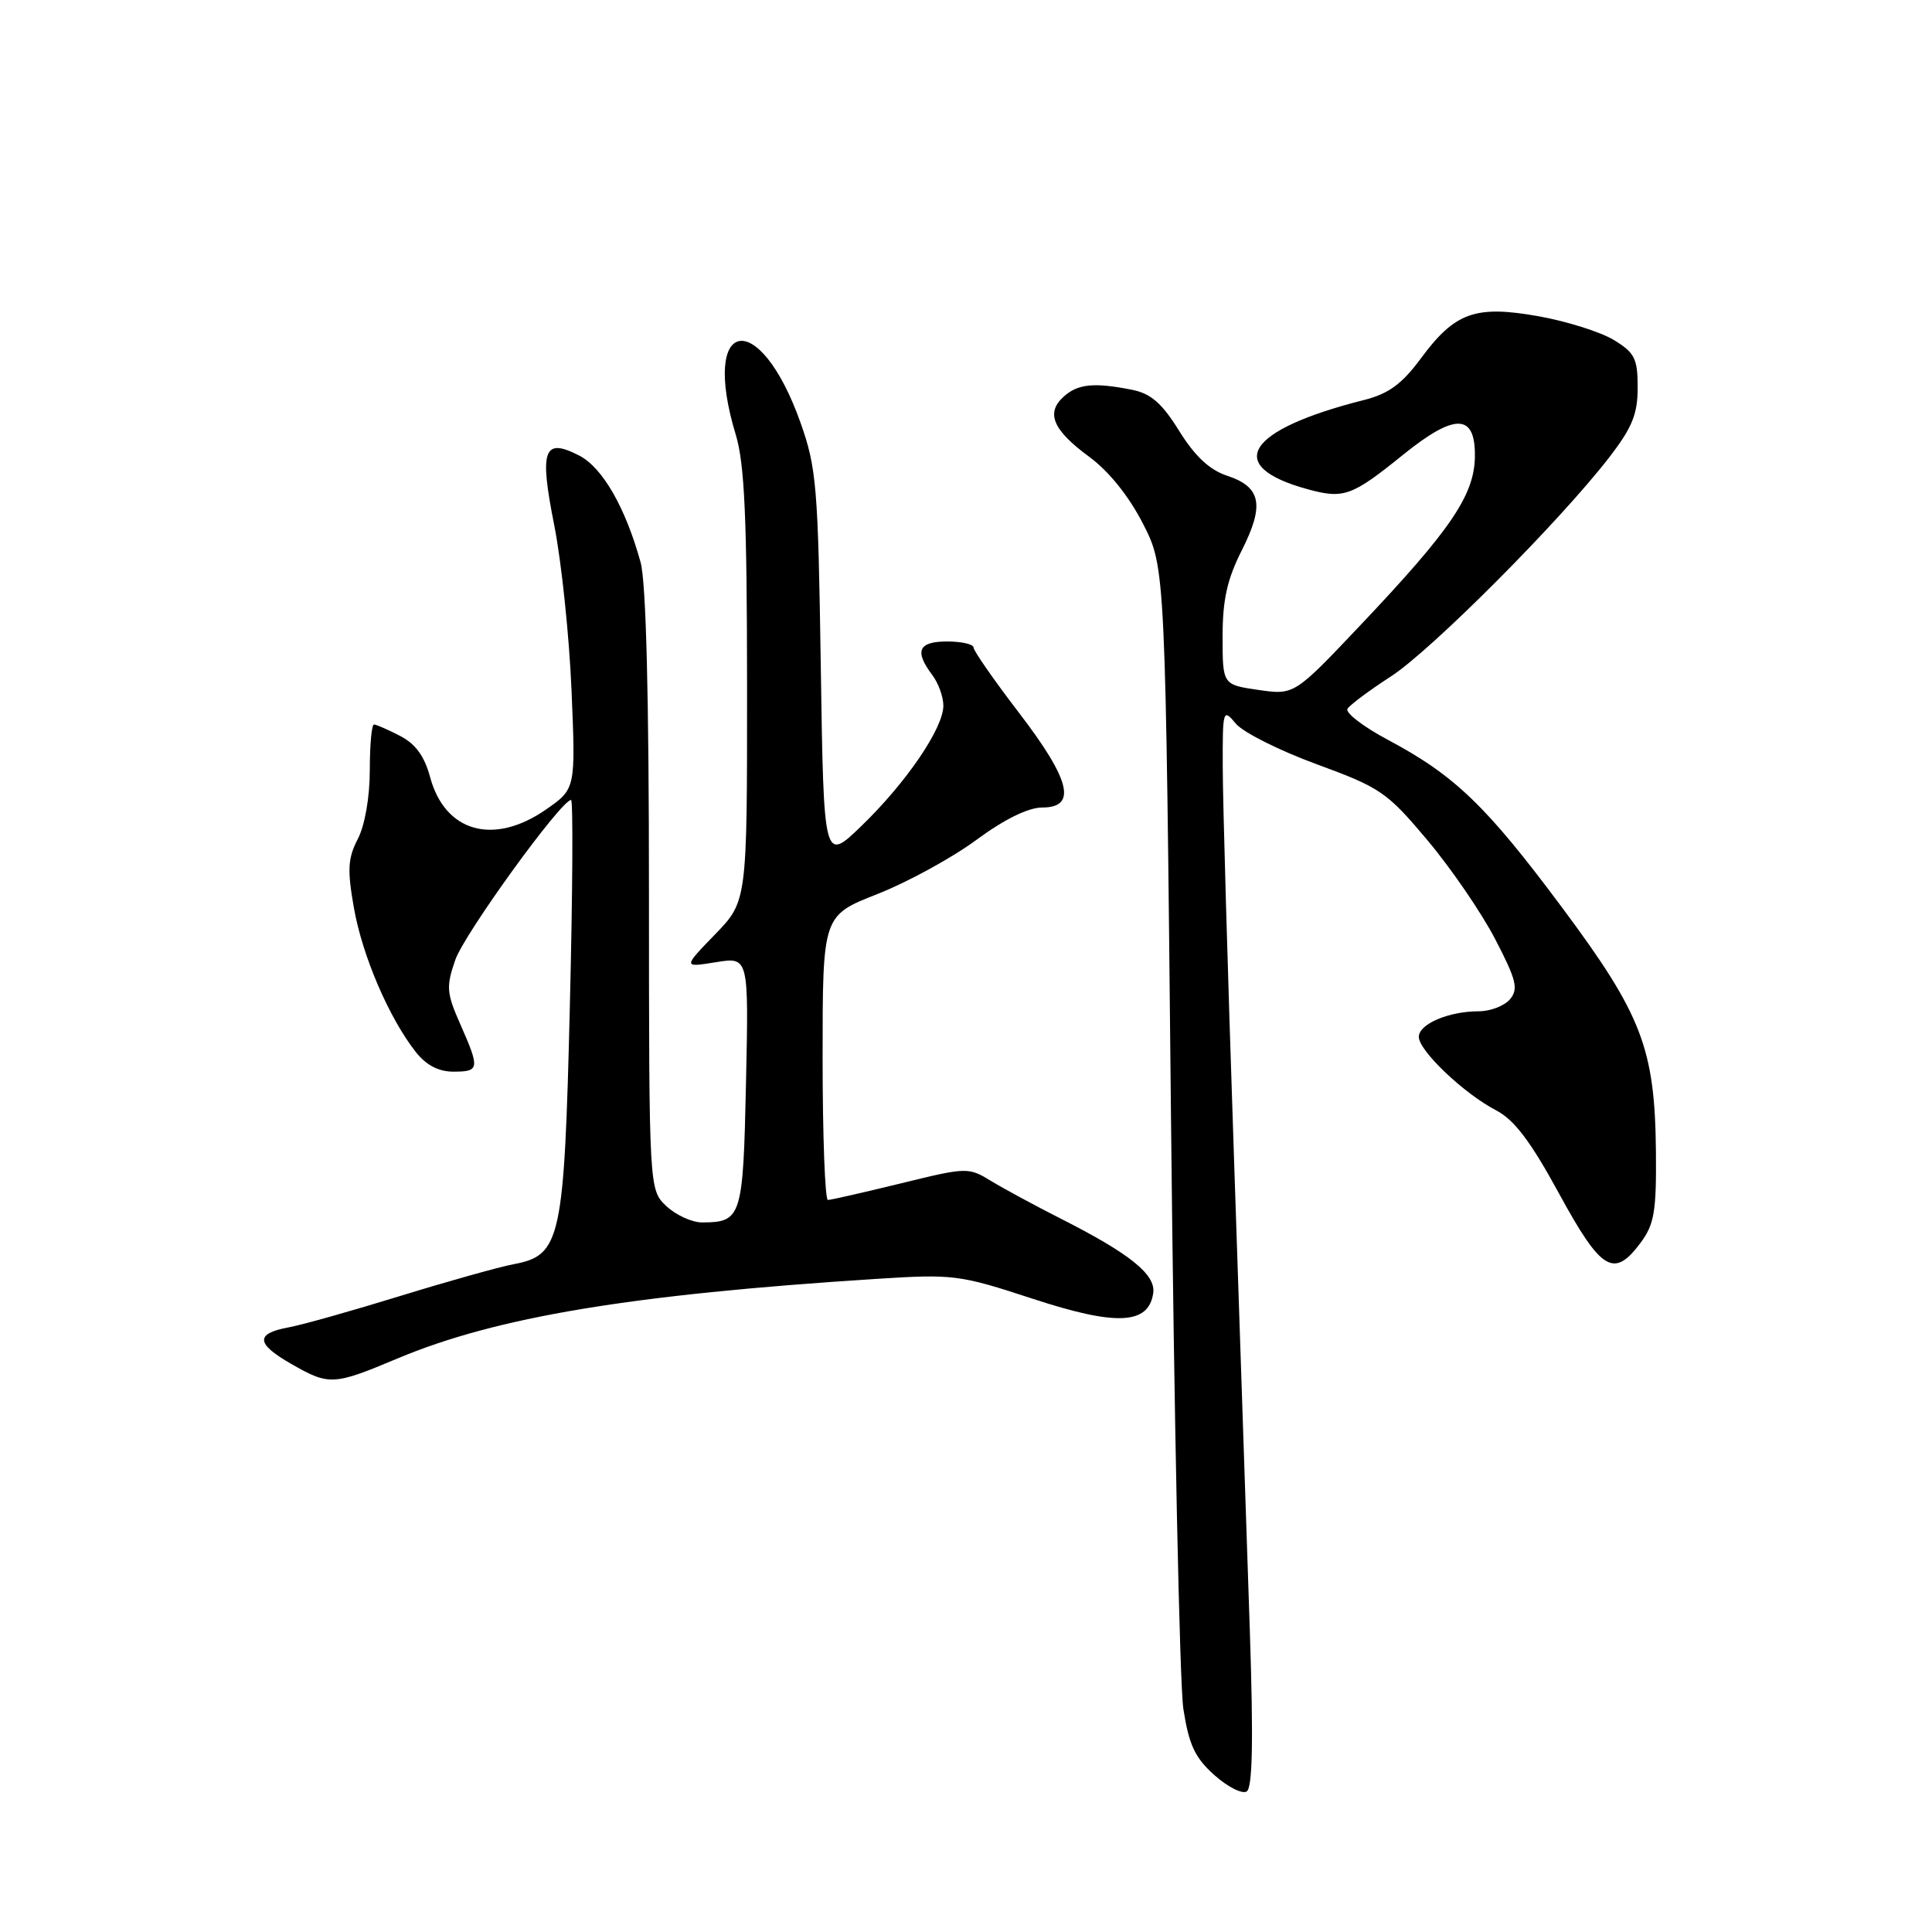 <?xml version="1.0" encoding="UTF-8" standalone="no"?>
<!DOCTYPE svg PUBLIC "-//W3C//DTD SVG 1.1//EN" "http://www.w3.org/Graphics/SVG/1.1/DTD/svg11.dtd" >
<svg xmlns="http://www.w3.org/2000/svg" xmlns:xlink="http://www.w3.org/1999/xlink" version="1.1" viewBox="0 0 256 256">
 <g >
 <path fill="currentColor"
d=" M 165.61 216.10 C 165.23 204.77 164.27 176.15 163.48 152.50 C 162.68 128.85 162.02 105.96 162.02 101.64 C 162.00 94.02 162.05 93.84 163.75 95.88 C 164.71 97.04 169.54 99.46 174.48 101.27 C 182.93 104.37 183.78 104.95 189.15 111.34 C 192.28 115.07 196.32 120.97 198.13 124.46 C 200.93 129.85 201.22 131.03 200.09 132.40 C 199.35 133.28 197.49 134.00 195.94 134.00 C 191.96 134.00 188.00 135.69 188.00 137.39 C 188.00 139.23 194.02 144.94 198.25 147.13 C 200.64 148.37 202.82 151.24 206.58 158.15 C 212.19 168.43 213.85 169.43 217.39 164.67 C 219.20 162.24 219.49 160.51 219.42 152.67 C 219.29 138.94 217.58 134.49 207.01 120.29 C 196.97 106.80 192.78 102.76 183.94 98.05 C 180.65 96.30 178.23 94.44 178.55 93.92 C 178.87 93.40 181.47 91.46 184.32 89.62 C 189.69 86.13 206.69 69.07 213.25 60.58 C 216.27 56.66 217.00 54.88 217.00 51.35 C 217.00 47.51 216.61 46.74 213.84 45.05 C 212.10 43.99 207.63 42.58 203.90 41.91 C 195.48 40.41 192.79 41.37 188.25 47.52 C 185.76 50.89 183.99 52.18 180.75 53.00 C 165.08 56.95 162.06 61.78 173.32 64.84 C 178.06 66.13 179.15 65.73 185.90 60.27 C 192.82 54.68 195.53 54.76 195.43 60.56 C 195.34 65.63 192.22 70.21 180.30 82.80 C 171.50 92.10 171.50 92.10 166.75 91.42 C 162.00 90.73 162.00 90.73 162.00 84.33 C 162.00 79.46 162.61 76.74 164.55 72.91 C 167.58 66.91 167.11 64.52 162.58 63.03 C 160.28 62.27 158.33 60.45 156.26 57.12 C 153.98 53.44 152.51 52.15 150.01 51.65 C 144.98 50.65 142.81 50.86 140.94 52.56 C 138.54 54.72 139.51 56.99 144.33 60.53 C 146.92 62.43 149.58 65.74 151.45 69.39 C 154.43 75.22 154.43 75.22 155.16 147.86 C 155.57 187.81 156.31 223.17 156.80 226.43 C 157.54 231.21 158.33 232.90 160.91 235.21 C 162.66 236.77 164.59 237.75 165.19 237.38 C 165.97 236.90 166.09 230.65 165.61 216.10 Z  M 52.66 180.01 C 65.78 174.50 83.57 171.54 116.11 169.46 C 126.33 168.81 127.10 168.90 136.83 172.09 C 147.93 175.73 152.20 175.53 152.81 171.34 C 153.16 168.88 149.73 166.12 140.52 161.46 C 137.21 159.78 133.10 157.56 131.38 156.52 C 128.31 154.64 128.16 154.65 119.34 156.81 C 114.42 158.01 110.09 159.00 109.70 159.00 C 109.32 159.00 109.00 150.52 109.00 140.16 C 109.00 121.32 109.00 121.32 116.25 118.47 C 120.24 116.90 126.13 113.68 129.35 111.31 C 133.07 108.56 136.25 107.00 138.10 107.00 C 142.75 107.00 141.85 103.35 135.00 94.42 C 131.70 90.11 129.00 86.23 129.00 85.80 C 129.00 85.36 127.42 85.00 125.50 85.00 C 121.69 85.00 121.13 86.26 123.53 89.44 C 124.34 90.51 125.00 92.33 125.00 93.50 C 125.00 96.48 120.13 103.64 114.20 109.39 C 109.15 114.28 109.15 114.28 108.76 88.39 C 108.40 64.45 108.20 62.01 106.07 56.00 C 100.60 40.60 92.77 42.05 97.49 57.59 C 98.66 61.44 98.98 68.64 98.99 90.96 C 99.00 119.42 99.00 119.42 94.75 123.81 C 90.50 128.20 90.50 128.20 94.85 127.50 C 99.21 126.79 99.21 126.79 98.85 143.43 C 98.47 161.30 98.27 161.95 93.06 161.98 C 91.72 161.99 89.59 161.02 88.31 159.83 C 86.00 157.65 86.00 157.65 85.99 118.08 C 85.99 92.19 85.61 77.12 84.88 74.50 C 82.87 67.23 79.84 61.97 76.76 60.37 C 72.02 57.93 71.44 59.56 73.45 69.65 C 74.40 74.47 75.43 84.29 75.73 91.47 C 76.28 104.53 76.28 104.53 72.34 107.27 C 65.40 112.08 58.96 110.27 56.99 102.97 C 56.25 100.20 55.05 98.56 53.01 97.51 C 51.41 96.68 49.85 96.00 49.55 96.00 C 49.25 96.00 49.00 98.72 49.00 102.05 C 49.00 105.62 48.35 109.36 47.41 111.17 C 46.09 113.73 46.00 115.24 46.90 120.33 C 48.02 126.67 51.55 134.89 55.09 139.39 C 56.47 141.14 58.11 142.00 60.07 142.00 C 63.55 142.00 63.60 141.62 60.98 135.69 C 59.17 131.59 59.10 130.74 60.32 127.21 C 61.51 123.75 74.36 106.00 75.67 106.00 C 75.95 106.00 75.88 118.26 75.51 133.25 C 74.76 164.31 74.32 166.34 68.07 167.51 C 66.12 167.88 59.34 169.78 53.01 171.73 C 46.68 173.68 40.02 175.56 38.21 175.89 C 33.80 176.71 33.91 178.05 38.60 180.73 C 43.61 183.60 44.17 183.58 52.66 180.01 Z "/>
</g>
</svg>